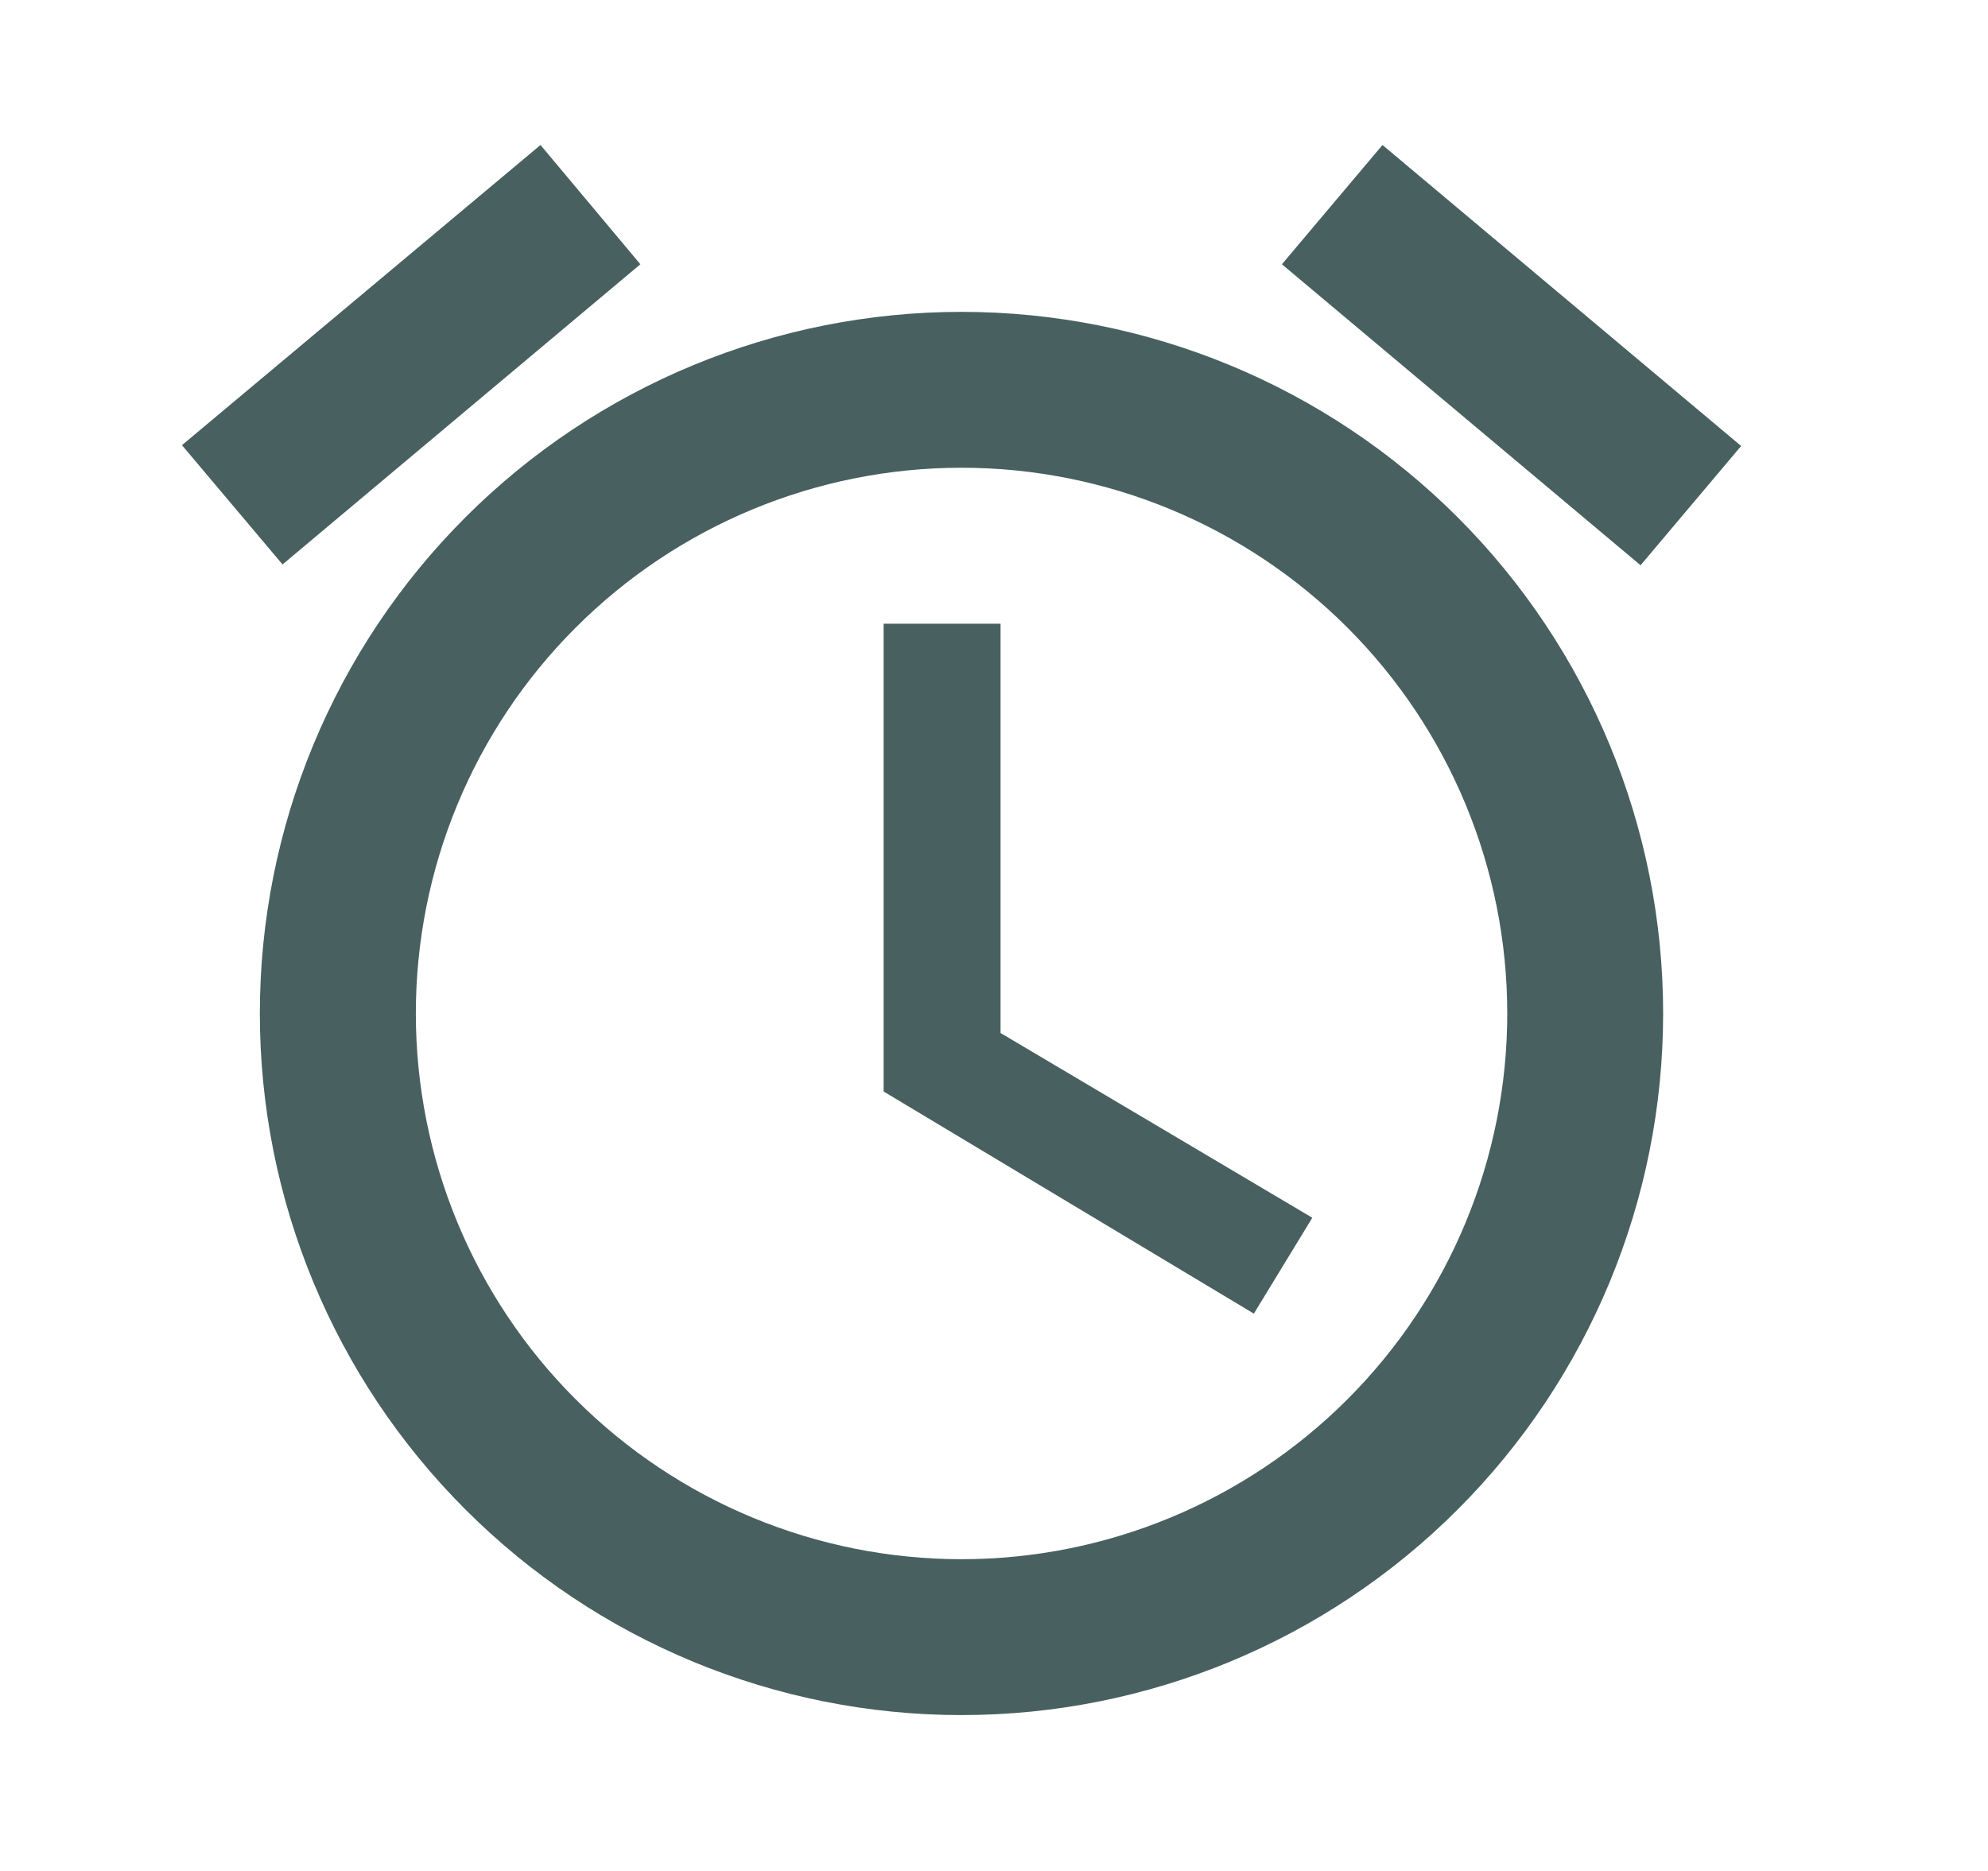 <svg width="17" height="16" viewBox="0 0 17 16" fill="none" xmlns="http://www.w3.org/2000/svg">
<path d="M8.222 13.334C6.985 13.334 5.798 12.842 4.923 11.967C4.047 11.092 3.556 9.905 3.556 8.667C3.556 7.429 4.047 6.242 4.923 5.367C5.798 4.492 6.985 4 8.222 4C9.46 4 10.647 4.492 11.522 5.367C12.397 6.242 12.889 7.429 12.889 8.667C12.889 9.905 12.397 11.092 11.522 11.967C10.647 12.842 9.46 13.334 8.222 13.334ZM8.222 2.667C6.631 2.667 5.105 3.299 3.98 4.424C2.854 5.549 2.222 7.076 2.222 8.667C2.222 10.258 2.854 11.784 3.98 12.909C5.105 14.035 6.631 14.667 8.222 14.667C9.814 14.667 11.34 14.035 12.465 12.909C13.59 11.784 14.222 10.258 14.222 8.667C14.222 7.076 13.59 5.549 12.465 4.424C11.34 3.299 9.814 2.667 8.222 2.667ZM8.556 5.334H7.556V9.334L10.722 11.234L11.222 10.414L8.556 8.834V5.334ZM5.476 2.26L4.622 1.24L1.556 3.807L2.416 4.827L5.476 2.26ZM14.889 3.814L11.822 1.24L10.962 2.26L14.029 4.834L14.889 3.814Z" fill="#486060"/>
</svg>
